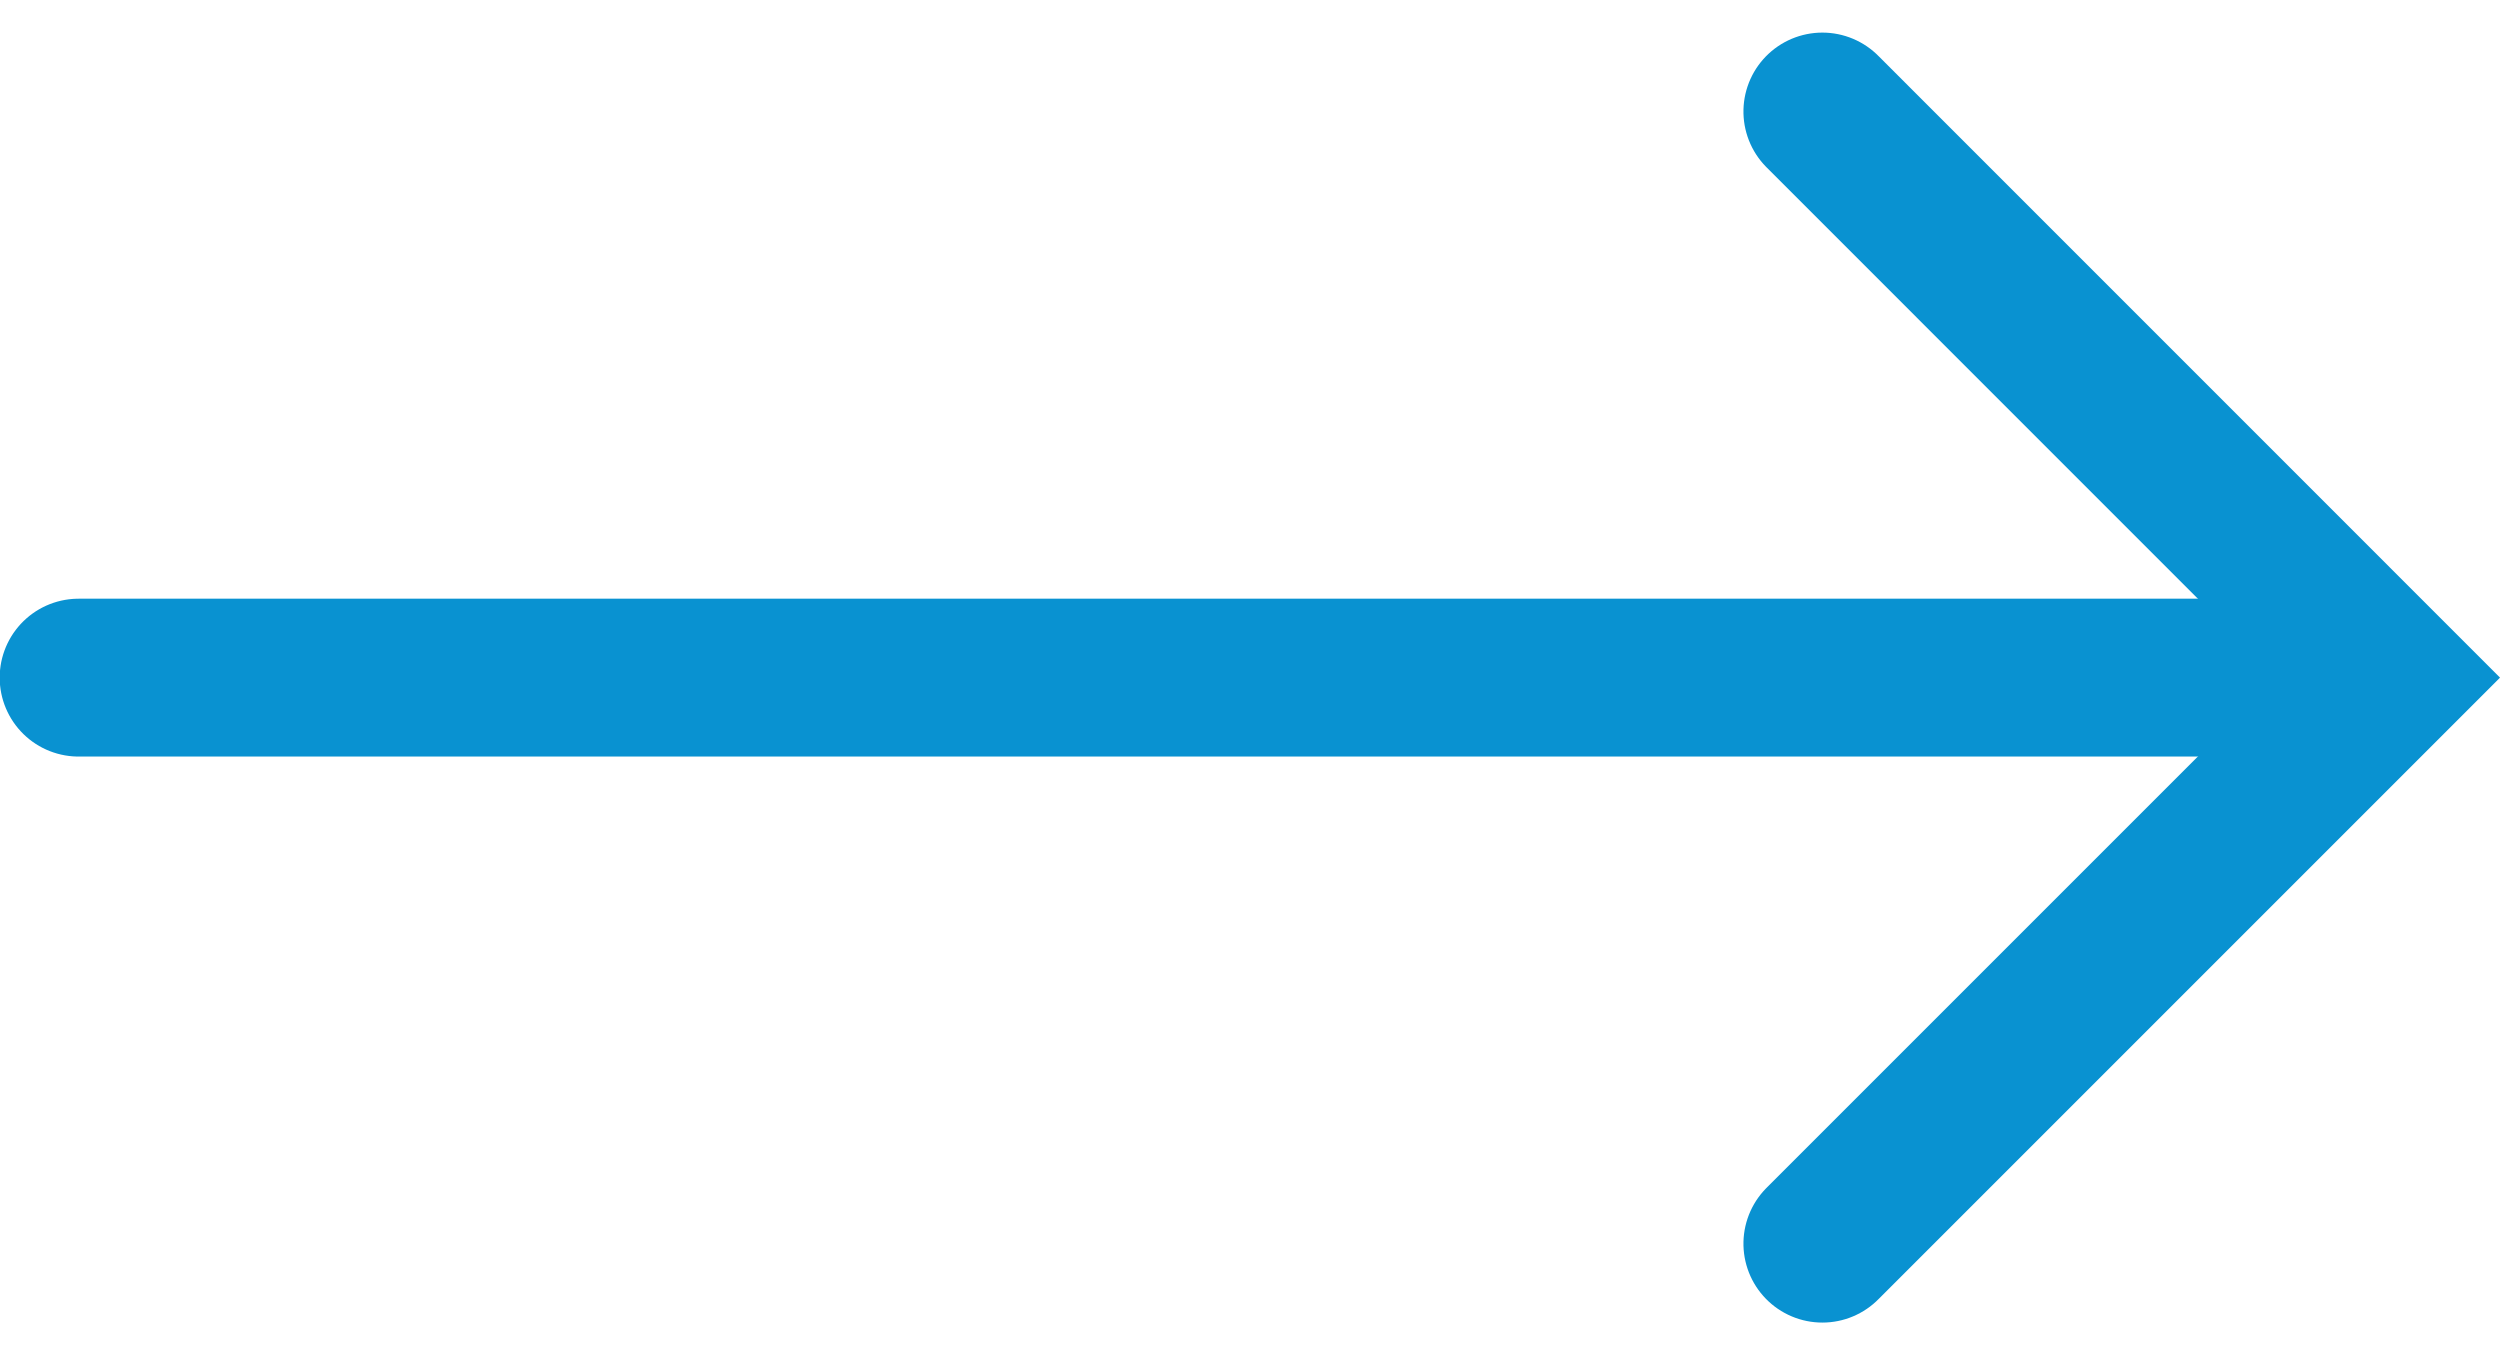 <svg xmlns="http://www.w3.org/2000/svg" width="31.673" height="17.171" viewBox="0 0 31.673 17.171">
  <g id="Group_15764" data-name="Group 15764" transform="translate(-929.741 -3174.915)">
    <path id="Path_29247" data-name="Path 29247" d="M9365.35,2670l7.171,7.171,7.172-7.171" transform="translate(-1717.171 12556.021) rotate(-90)" fill="none" stroke="#0992d1" stroke-linecap="round" stroke-width="2"/>
    <path id="Path_29248" data-name="Path 29248" d="M3433.237,3183.5h-28.5" transform="translate(-2474)" fill="none" stroke="#0992d1" stroke-linecap="round" stroke-width="2"/>
  </g>
</svg>
